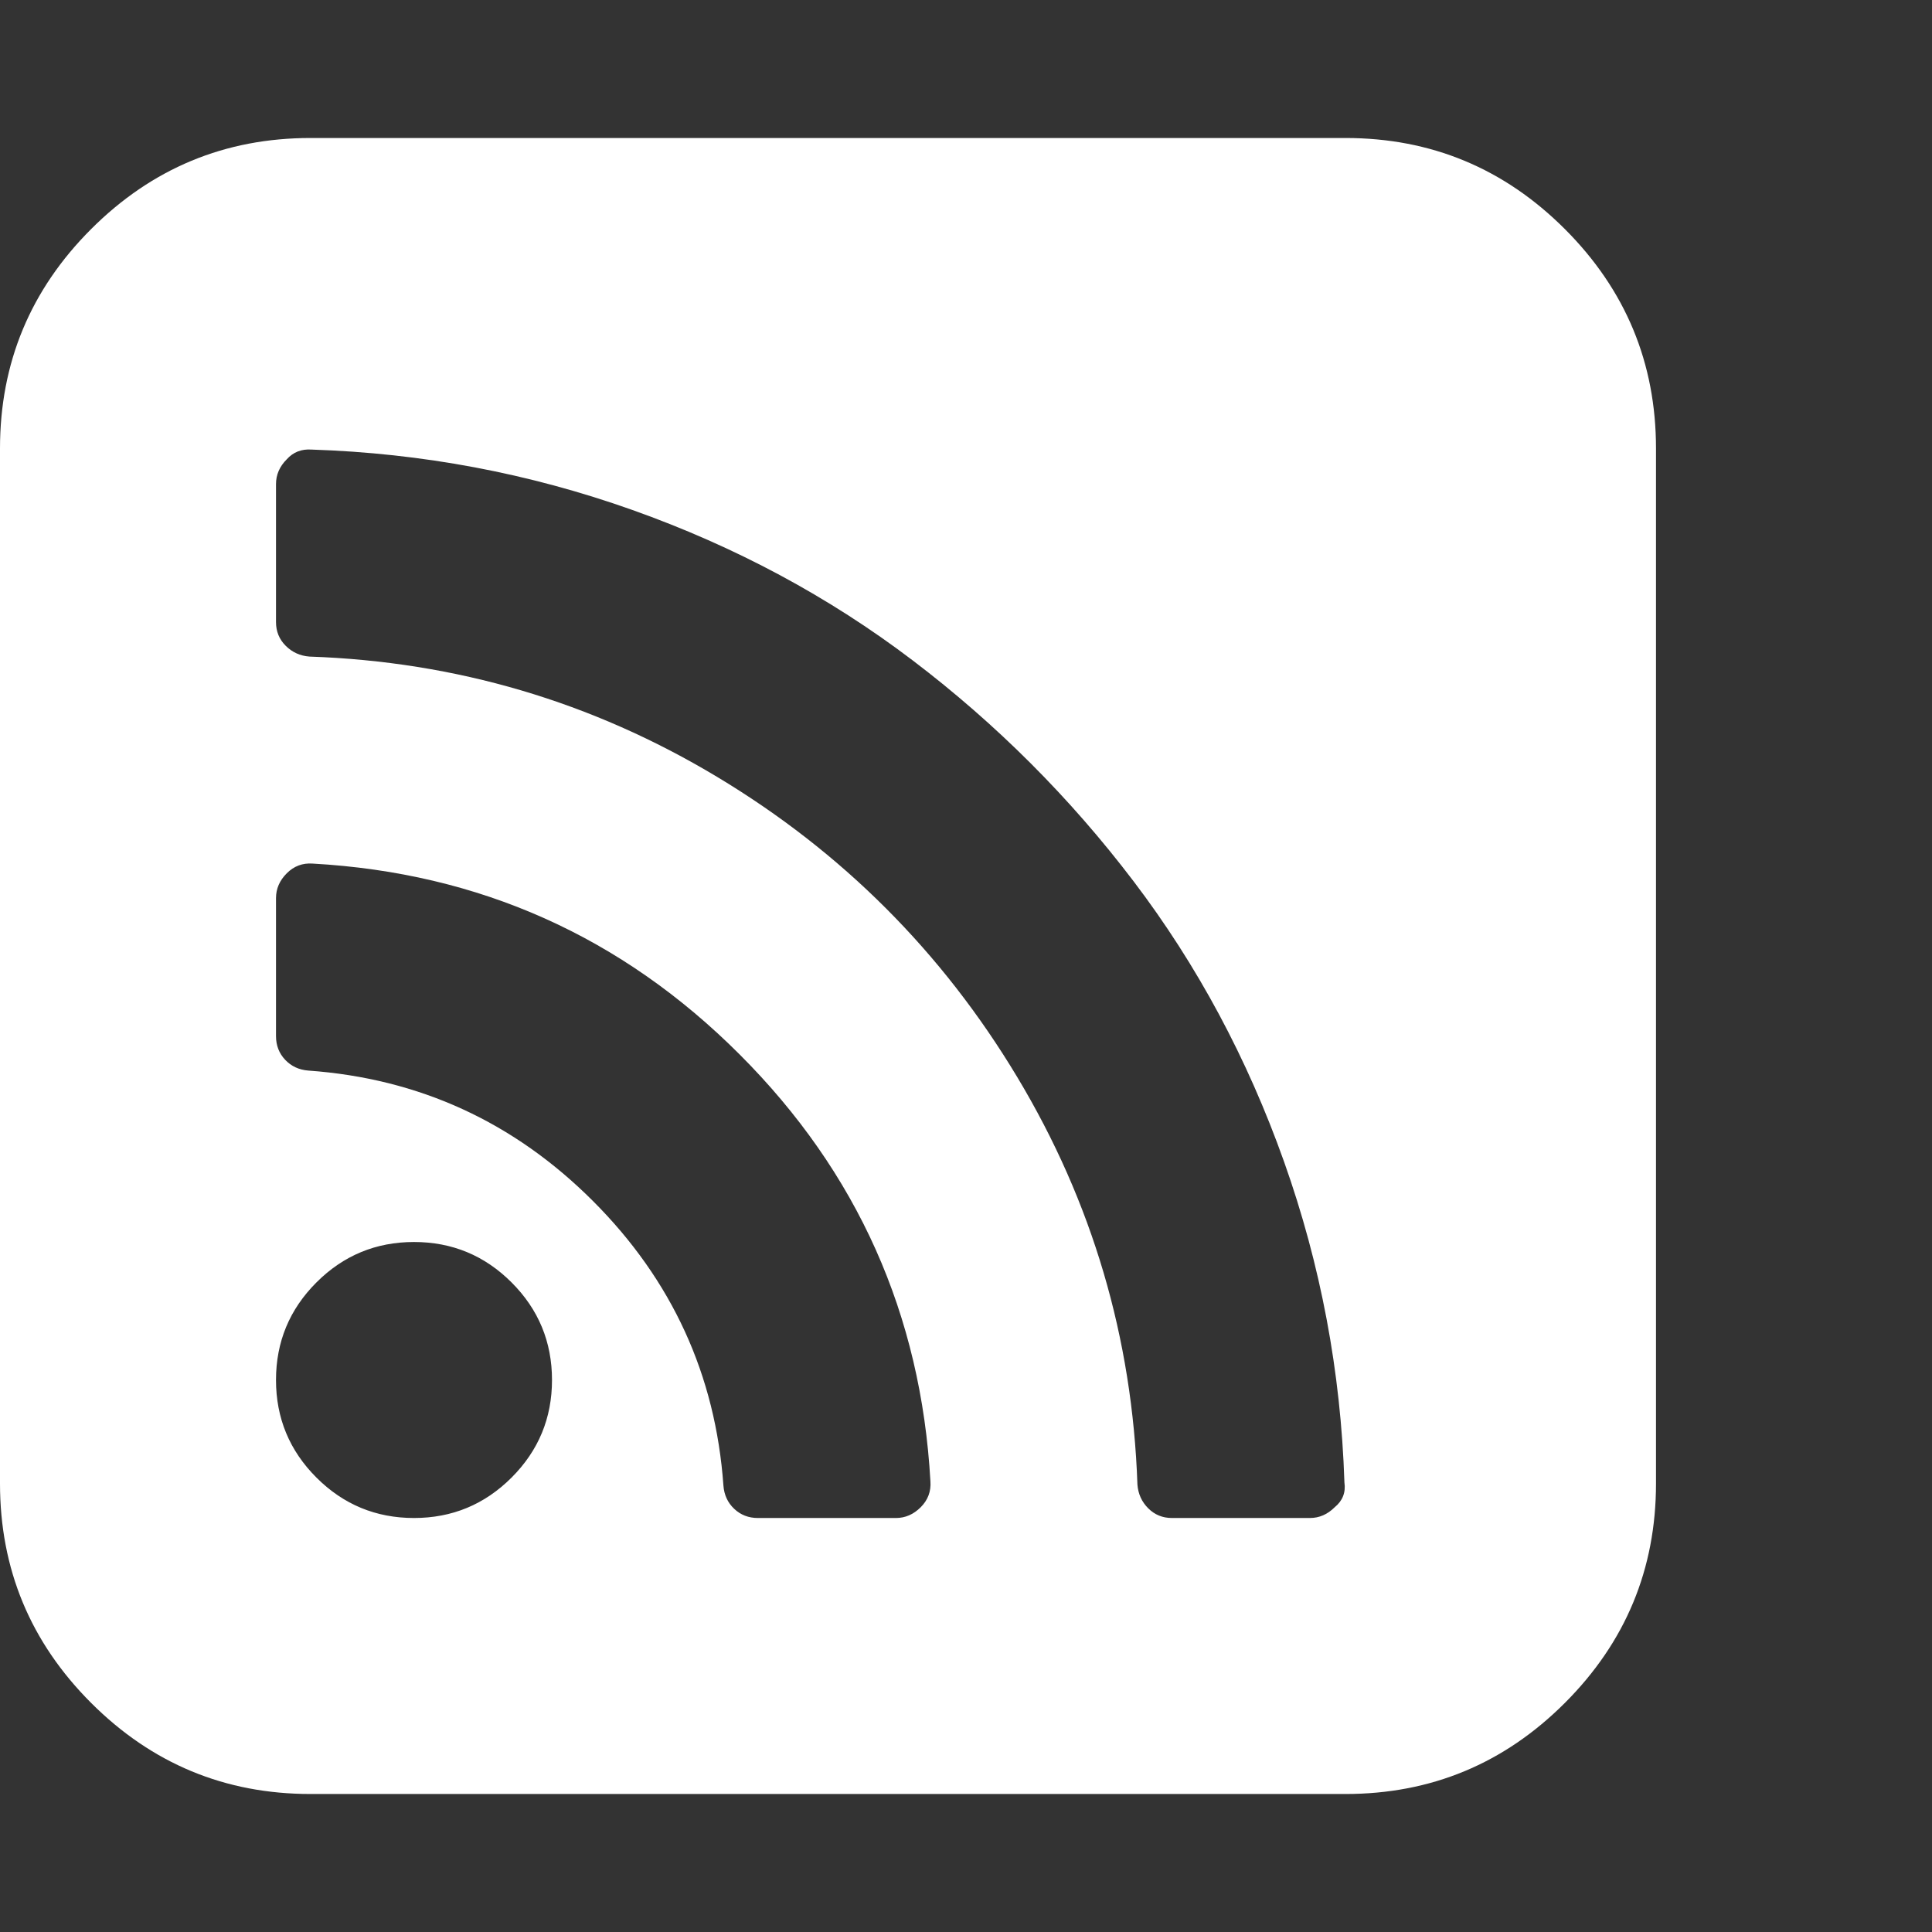 <?xml version="1.0" encoding="utf-8"?>
<!DOCTYPE svg PUBLIC "-//W3C//DTD SVG 1.1 Tiny//EN" "http://www.w3.org/Graphics/SVG/1.1/DTD/svg11-tiny.dtd">
<svg version="1.1" baseProfile="tiny" id="Layer_1" xmlns="http://www.w3.org/2000/svg" xmlns:xlink="http://www.w3.org/1999/xlink" x="0px" y="0px" width="16px" height="16px" viewBox="0 0 500 500" xml:space="preserve">
	<rect x="0" y="0" width="500" height="500" fill="#333333" stroke="none"/>
	<path d="M142.857 357.143q0-14.788-10.463-25.251t-25.251-10.463-25.251 10.463-10.463 25.251 10.463 25.251 25.251 10.463 25.251-10.463 10.463-25.251zM240.792 383.371q-3.627-64.732-49.386-110.491t-110.491-49.386q-3.906-0.279-6.696 2.511t-2.79 6.417v35.714q0 3.627 2.372 6.138t5.999 2.79q42.969 3.069 73.661 33.761t33.761 73.661q0.279 3.627 2.79 5.999t6.138 2.372h35.714q3.627 0 6.417-2.79t2.511-6.696zM347.935 383.649q-1.395-42.969-15.625-83.008t-38.923-72.544-57.199-57.199-72.544-38.923-83.008-15.625q-3.906-0.279-6.417 2.511-2.79 2.79-2.79 6.417v35.714q0 3.627 2.511 6.138t6.138 2.79q56.919 1.953 105.469 31.11t77.707 77.707 31.11 105.469q0.279 3.627 2.79 6.138t6.138 2.511h35.714q3.627 0 6.417-2.79 3.069-2.511 2.511-6.417zM428.571 116.071v267.857q0 33.203-23.577 56.78t-56.78 23.577h-267.857q-33.203 0-56.78-23.577t-23.577-56.78v-267.857q0-33.203 23.577-56.78t56.78-23.577h267.857q33.203 0 56.78 23.577t23.577 56.78z" fill="#ffffff" />
</svg>
